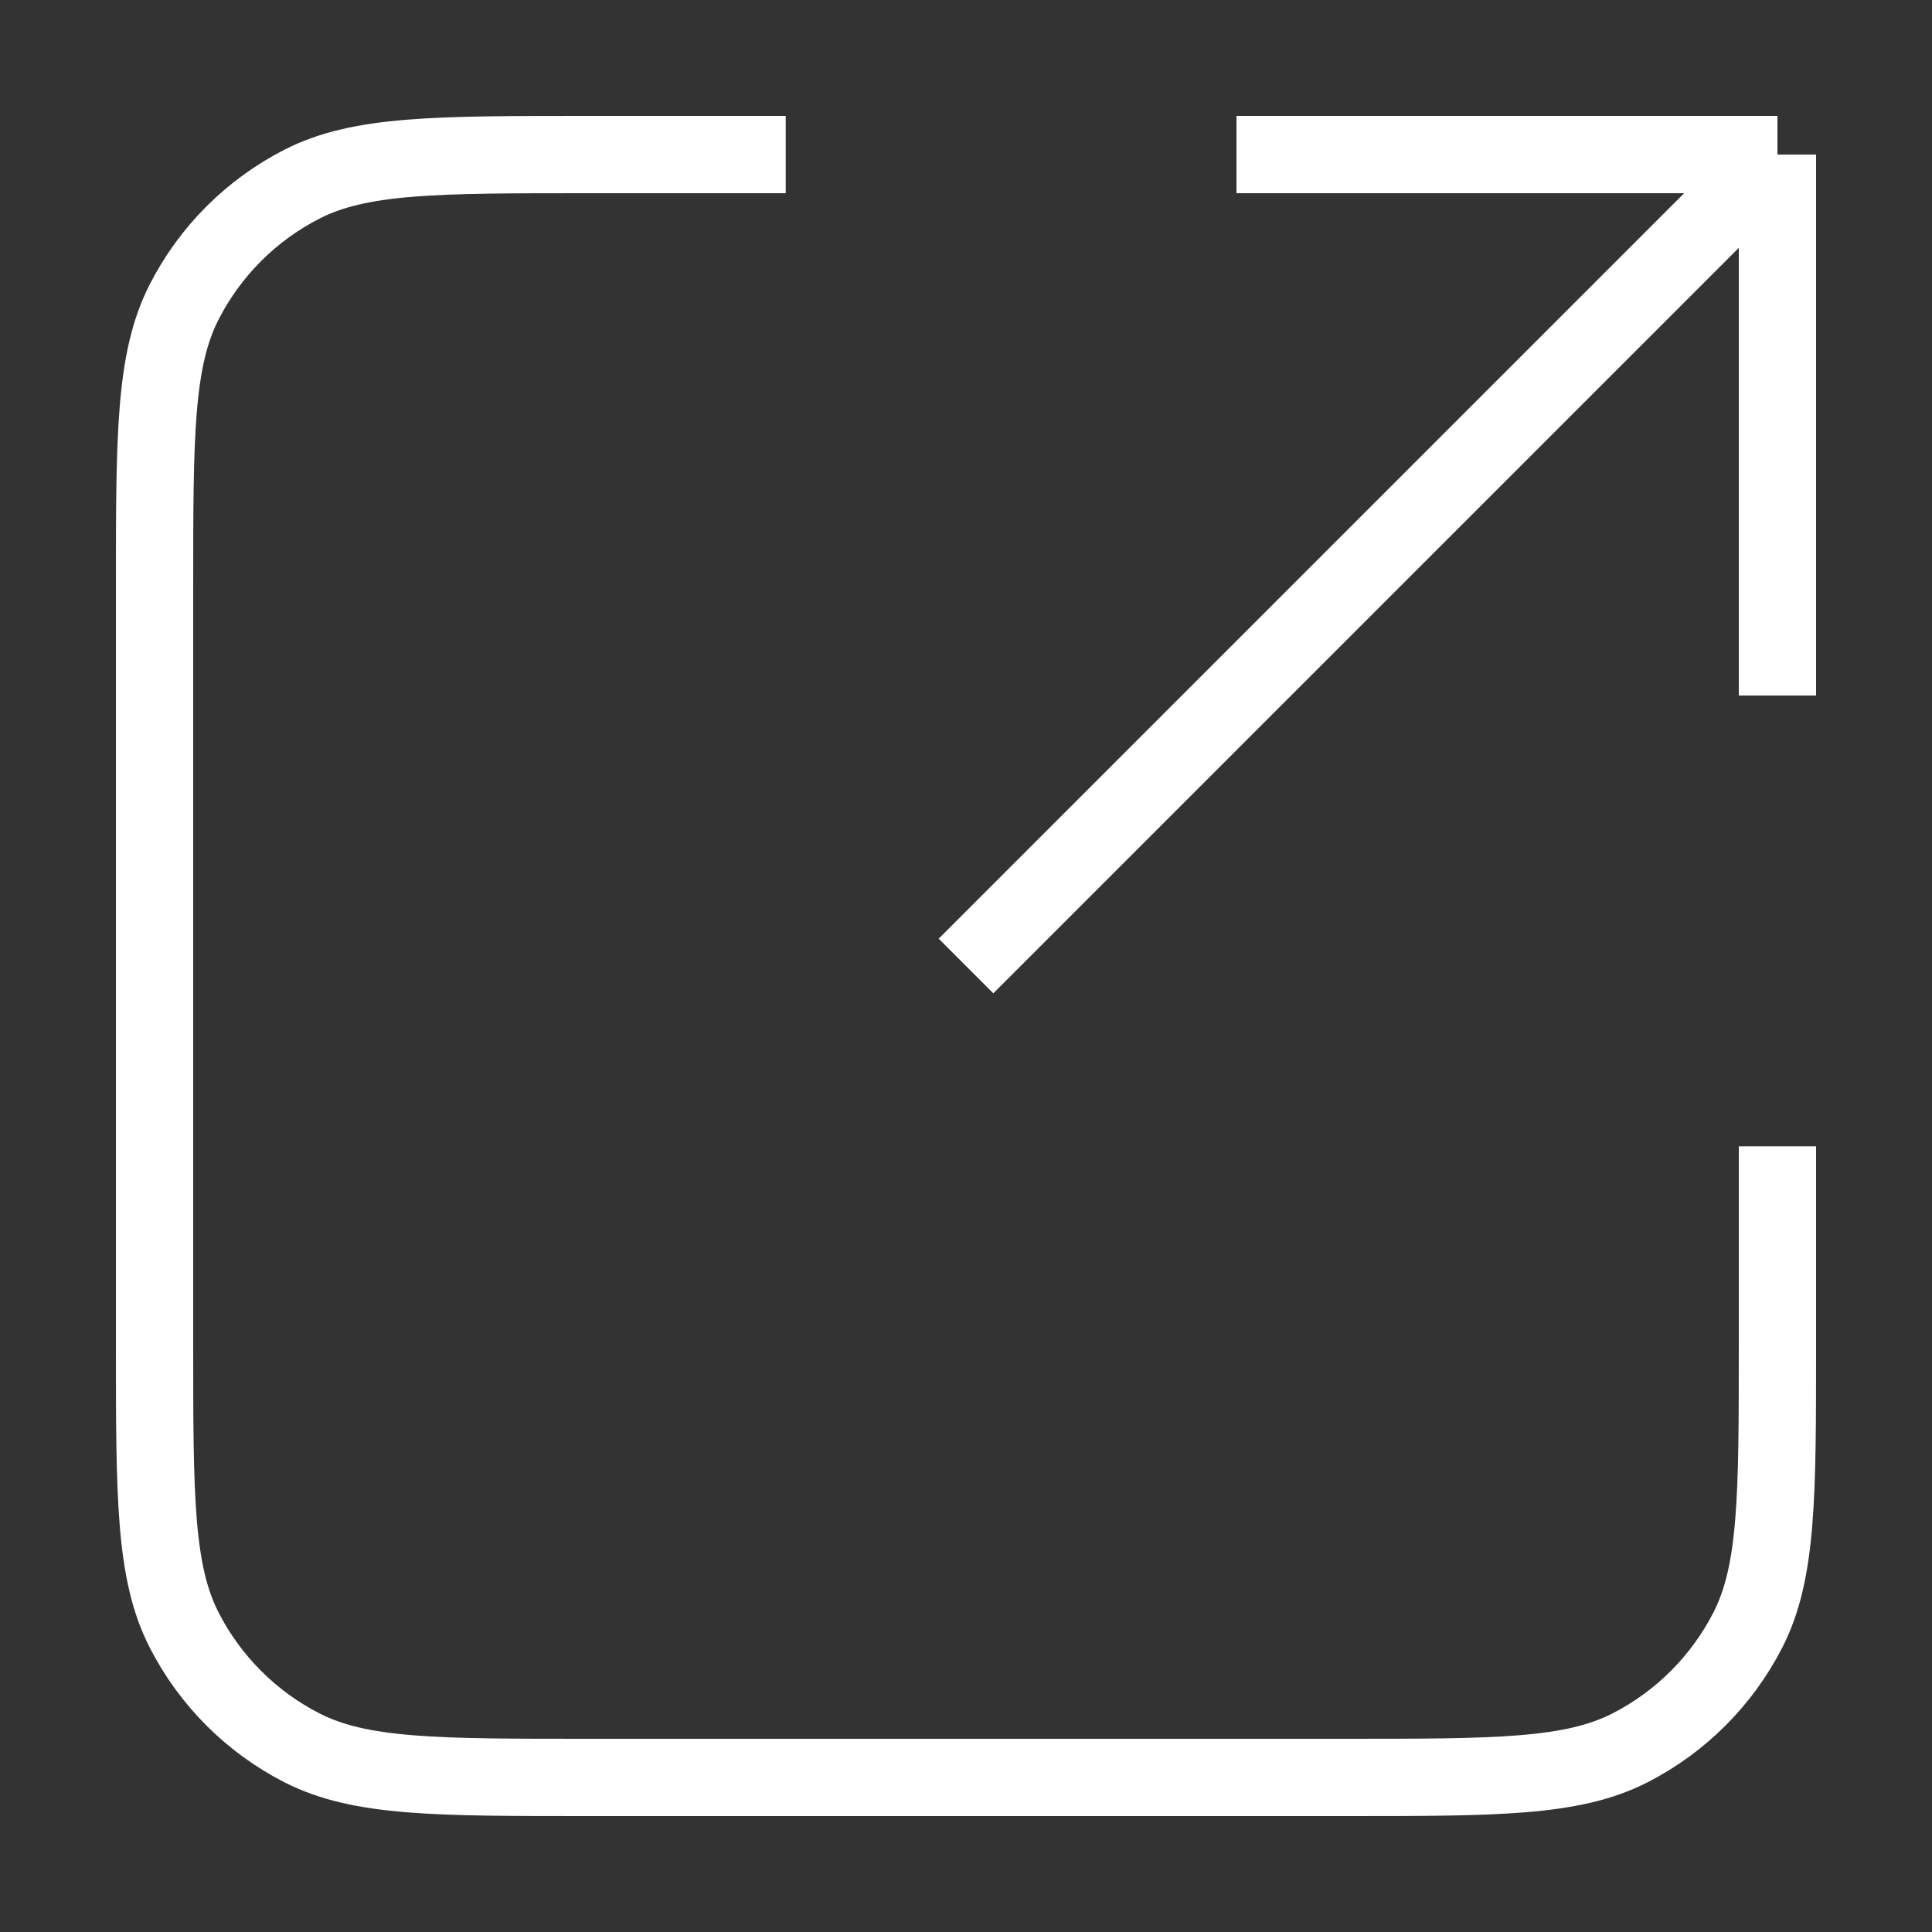 <svg width="25" height="25" viewBox="0 0 25 25" fill="none" xmlns="http://www.w3.org/2000/svg">
<rect x="0" y="0" width="25" height="25" fill="#333333" stroke="none"/>
<path d="M23 9L23 2M23 2H16M23 2L12.5 12.5M10.167 2H7.6C5.64 2 4.66 2 3.911 2.381C3.252 2.717 2.717 3.252 2.381 3.911C2 4.66 2 5.64 2 7.6V17.4C2 19.36 2 20.34 2.381 21.089C2.717 21.747 3.252 22.283 3.911 22.619C4.66 23 5.64 23 7.6 23H17.4C19.36 23 20.34 23 21.089 22.619C21.747 22.283 22.283 21.747 22.619 21.089C23 20.34 23 19.36 23 17.4V14.833" stroke="#ffffff" strokeWidth="2.5" strokeLinecap="round" strokeLinejoin="round"/>
</svg>
